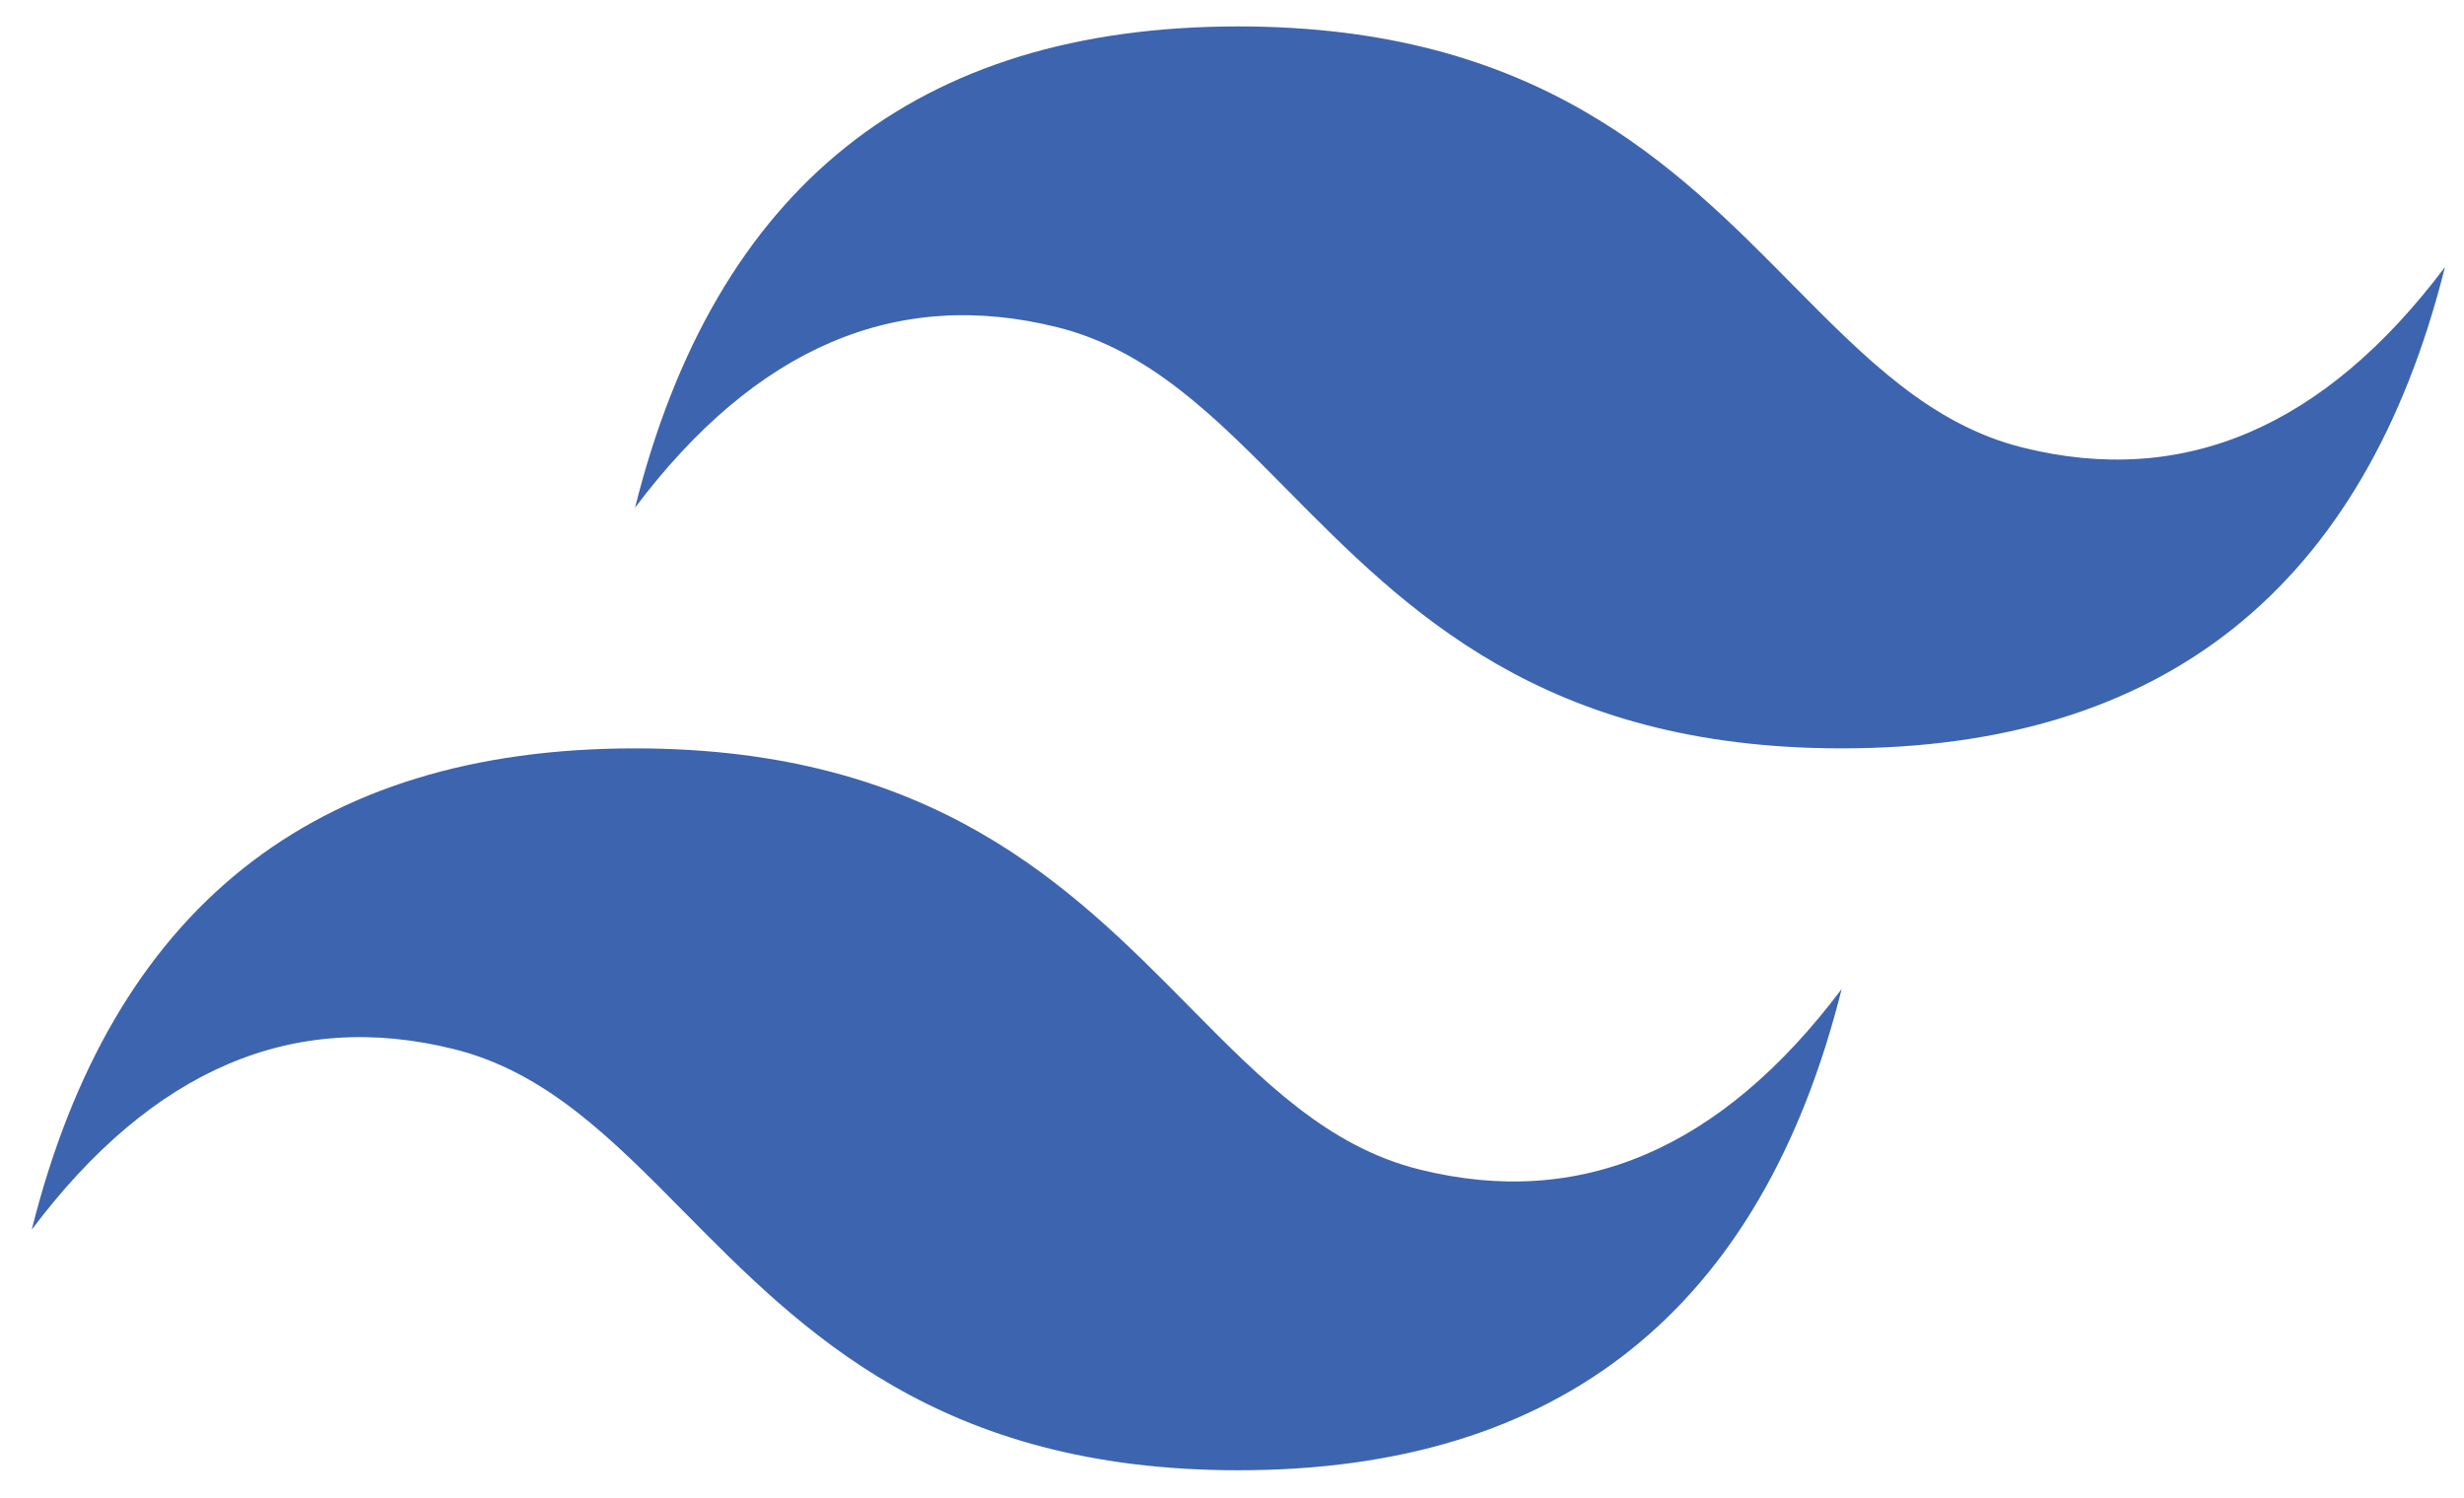 <svg width="51" height="31" viewBox="0 0 51 31" fill="none" xmlns="http://www.w3.org/2000/svg">
<path d="M25.631 0.547C18.972 0.547 14.809 3.868 13.144 10.509C15.642 7.189 18.555 5.943 21.885 6.774C23.785 7.247 25.142 8.621 26.647 10.144C29.097 12.622 31.929 15.491 38.119 15.491C44.778 15.491 48.941 12.17 50.606 5.528C48.108 8.849 45.195 10.094 41.865 9.264C39.965 8.791 38.608 7.417 37.103 5.894C34.656 3.415 31.823 0.547 25.631 0.547ZM13.144 15.491C6.485 15.491 2.322 18.811 0.657 25.453C3.155 22.132 6.068 20.887 9.398 21.717C11.298 22.19 12.655 23.564 14.16 25.087C16.61 27.566 19.442 30.434 25.631 30.434C32.291 30.434 36.454 27.113 38.119 20.472C35.621 23.792 32.708 25.038 29.378 24.207C27.477 23.734 26.12 22.36 24.616 20.837C22.168 18.359 19.336 15.491 13.144 15.491Z" fill="#3D64AF"/>
</svg>
